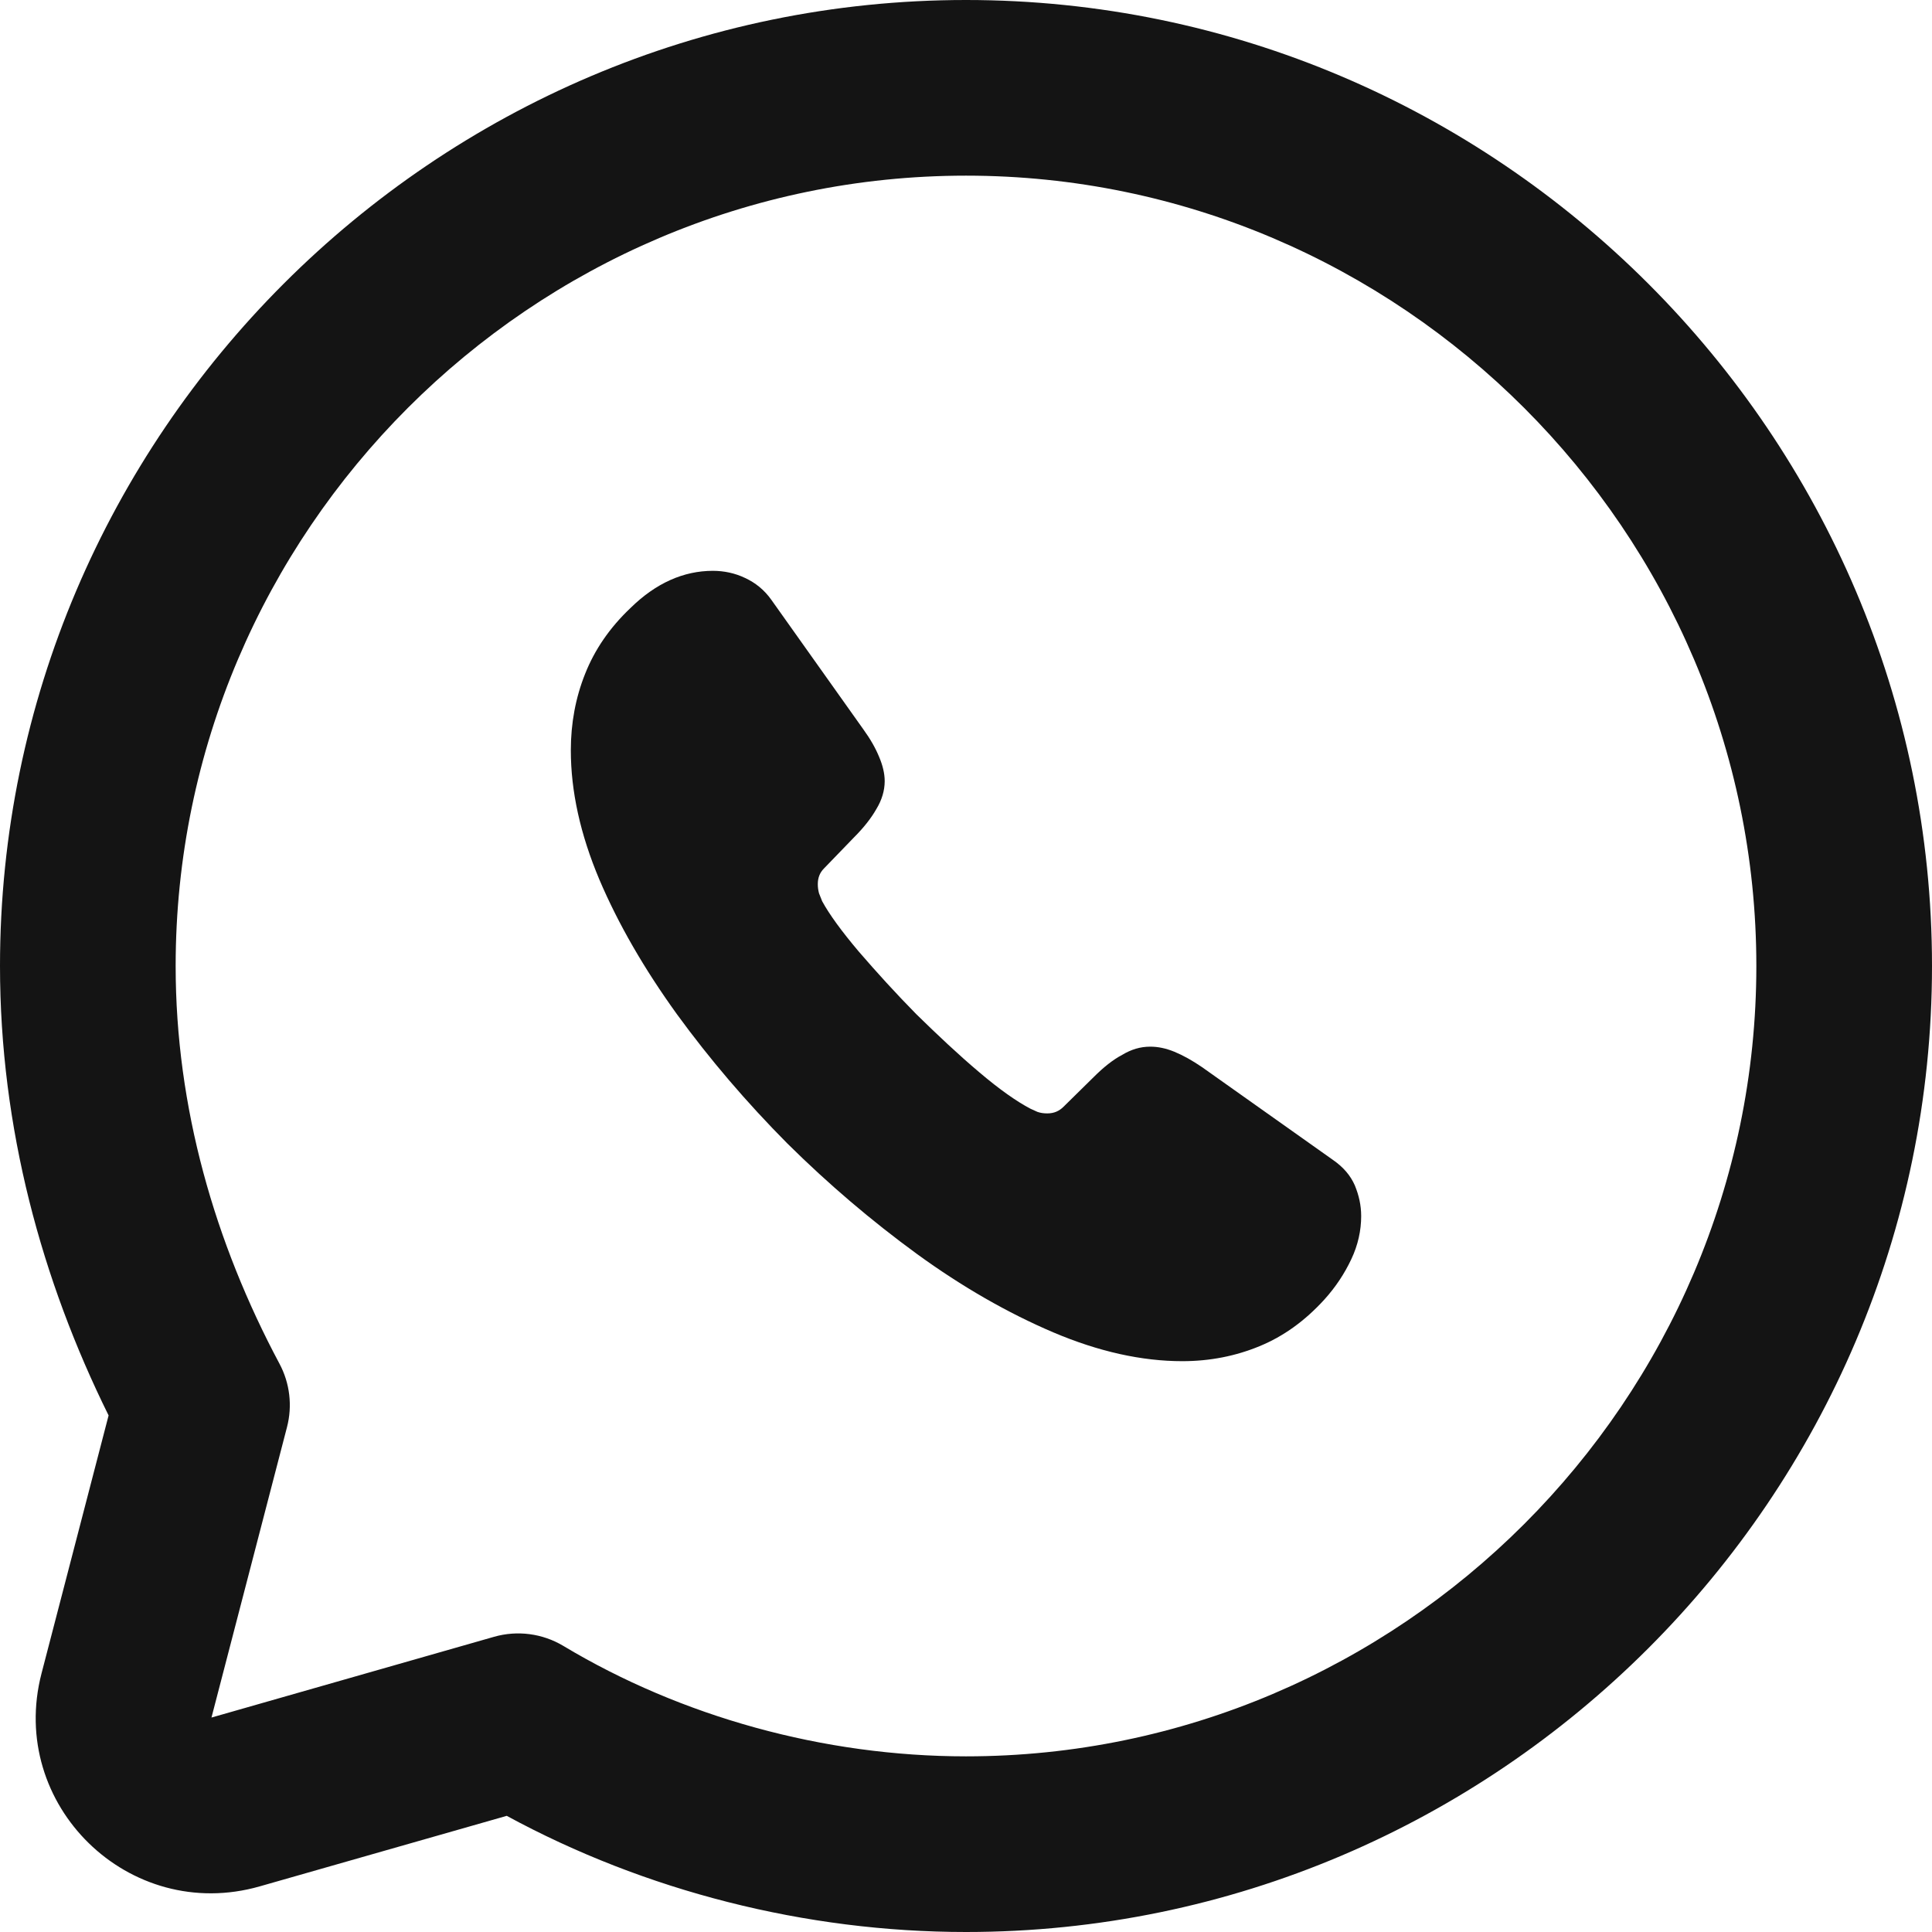 <svg version="1.1" viewBox="0 0 24 24" xmlns="http://www.w3.org/2000/svg" xmlns:xlink="http://www.w3.org/1999/xlink" x="0px" y="0px"  style="fill: transparent;">
<path fill-rule="evenodd" clip-rule="evenodd" d="M0 12C0 5.398 5.398 0 12 0C18.602 0 24 5.398 24 12C24 18.602 18.602 24 12 24C10.006 24 8.012 23.49 6.295 22.557L3.227 23.433C1.603 23.897 0.091 22.421 0.516 20.787L1.349 17.583C0.519 15.905 0 14.012 0 12ZM12 2.182C6.602 2.182 2.182 6.602 2.182 12C2.182 13.759 2.67 15.439 3.472 16.941C3.601 17.183 3.634 17.464 3.565 17.729L2.627 21.336L6.137 20.333C6.427 20.25 6.739 20.291 6.998 20.446C8.463 21.325 10.232 21.818 12 21.818C17.398 21.818 21.818 17.398 21.818 12C21.818 6.602 17.398 2.182 12 2.182Z" fill="#141414"/>
<path d="M16.909 15.107C16.909 15.284 16.87 15.466 16.786 15.643C16.703 15.819 16.594 15.986 16.452 16.143C16.211 16.408 15.945 16.6 15.646 16.723C15.351 16.845 15.031 16.909 14.687 16.909C14.185 16.909 13.649 16.791 13.084 16.551C12.519 16.31 11.953 15.986 11.393 15.579C10.827 15.166 10.291 14.71 9.78 14.204C9.274 13.694 8.817 13.159 8.409 12.599C8.005 12.039 7.681 11.48 7.445 10.925C7.209 10.365 7.091 9.83 7.091 9.32C7.091 8.986 7.15 8.667 7.268 8.372C7.386 8.073 7.573 7.798 7.833 7.552C8.148 7.243 8.492 7.091 8.856 7.091C8.994 7.091 9.131 7.12 9.254 7.179C9.382 7.238 9.495 7.327 9.584 7.454L10.724 9.059C10.813 9.182 10.877 9.295 10.921 9.403C10.965 9.506 10.99 9.609 10.99 9.703C10.99 9.82 10.955 9.938 10.886 10.051C10.822 10.164 10.729 10.282 10.611 10.4L10.237 10.787C10.183 10.841 10.159 10.905 10.159 10.984C10.159 11.023 10.164 11.057 10.174 11.097C10.188 11.136 10.203 11.165 10.213 11.195C10.301 11.357 10.454 11.568 10.67 11.823C10.891 12.079 11.127 12.339 11.383 12.599C11.649 12.859 11.904 13.1 12.165 13.32C12.42 13.537 12.632 13.684 12.799 13.772C12.823 13.782 12.853 13.797 12.887 13.812C12.927 13.826 12.966 13.831 13.01 13.831C13.094 13.831 13.158 13.802 13.212 13.748L13.586 13.38C13.709 13.257 13.826 13.164 13.94 13.104C14.053 13.036 14.166 13.002 14.289 13.002C14.382 13.002 14.48 13.021 14.588 13.065C14.697 13.11 14.81 13.173 14.933 13.257L16.56 14.41C16.688 14.499 16.776 14.602 16.83 14.725C16.88 14.847 16.909 14.97 16.909 15.107Z" fill="#141414"/>
</svg>
